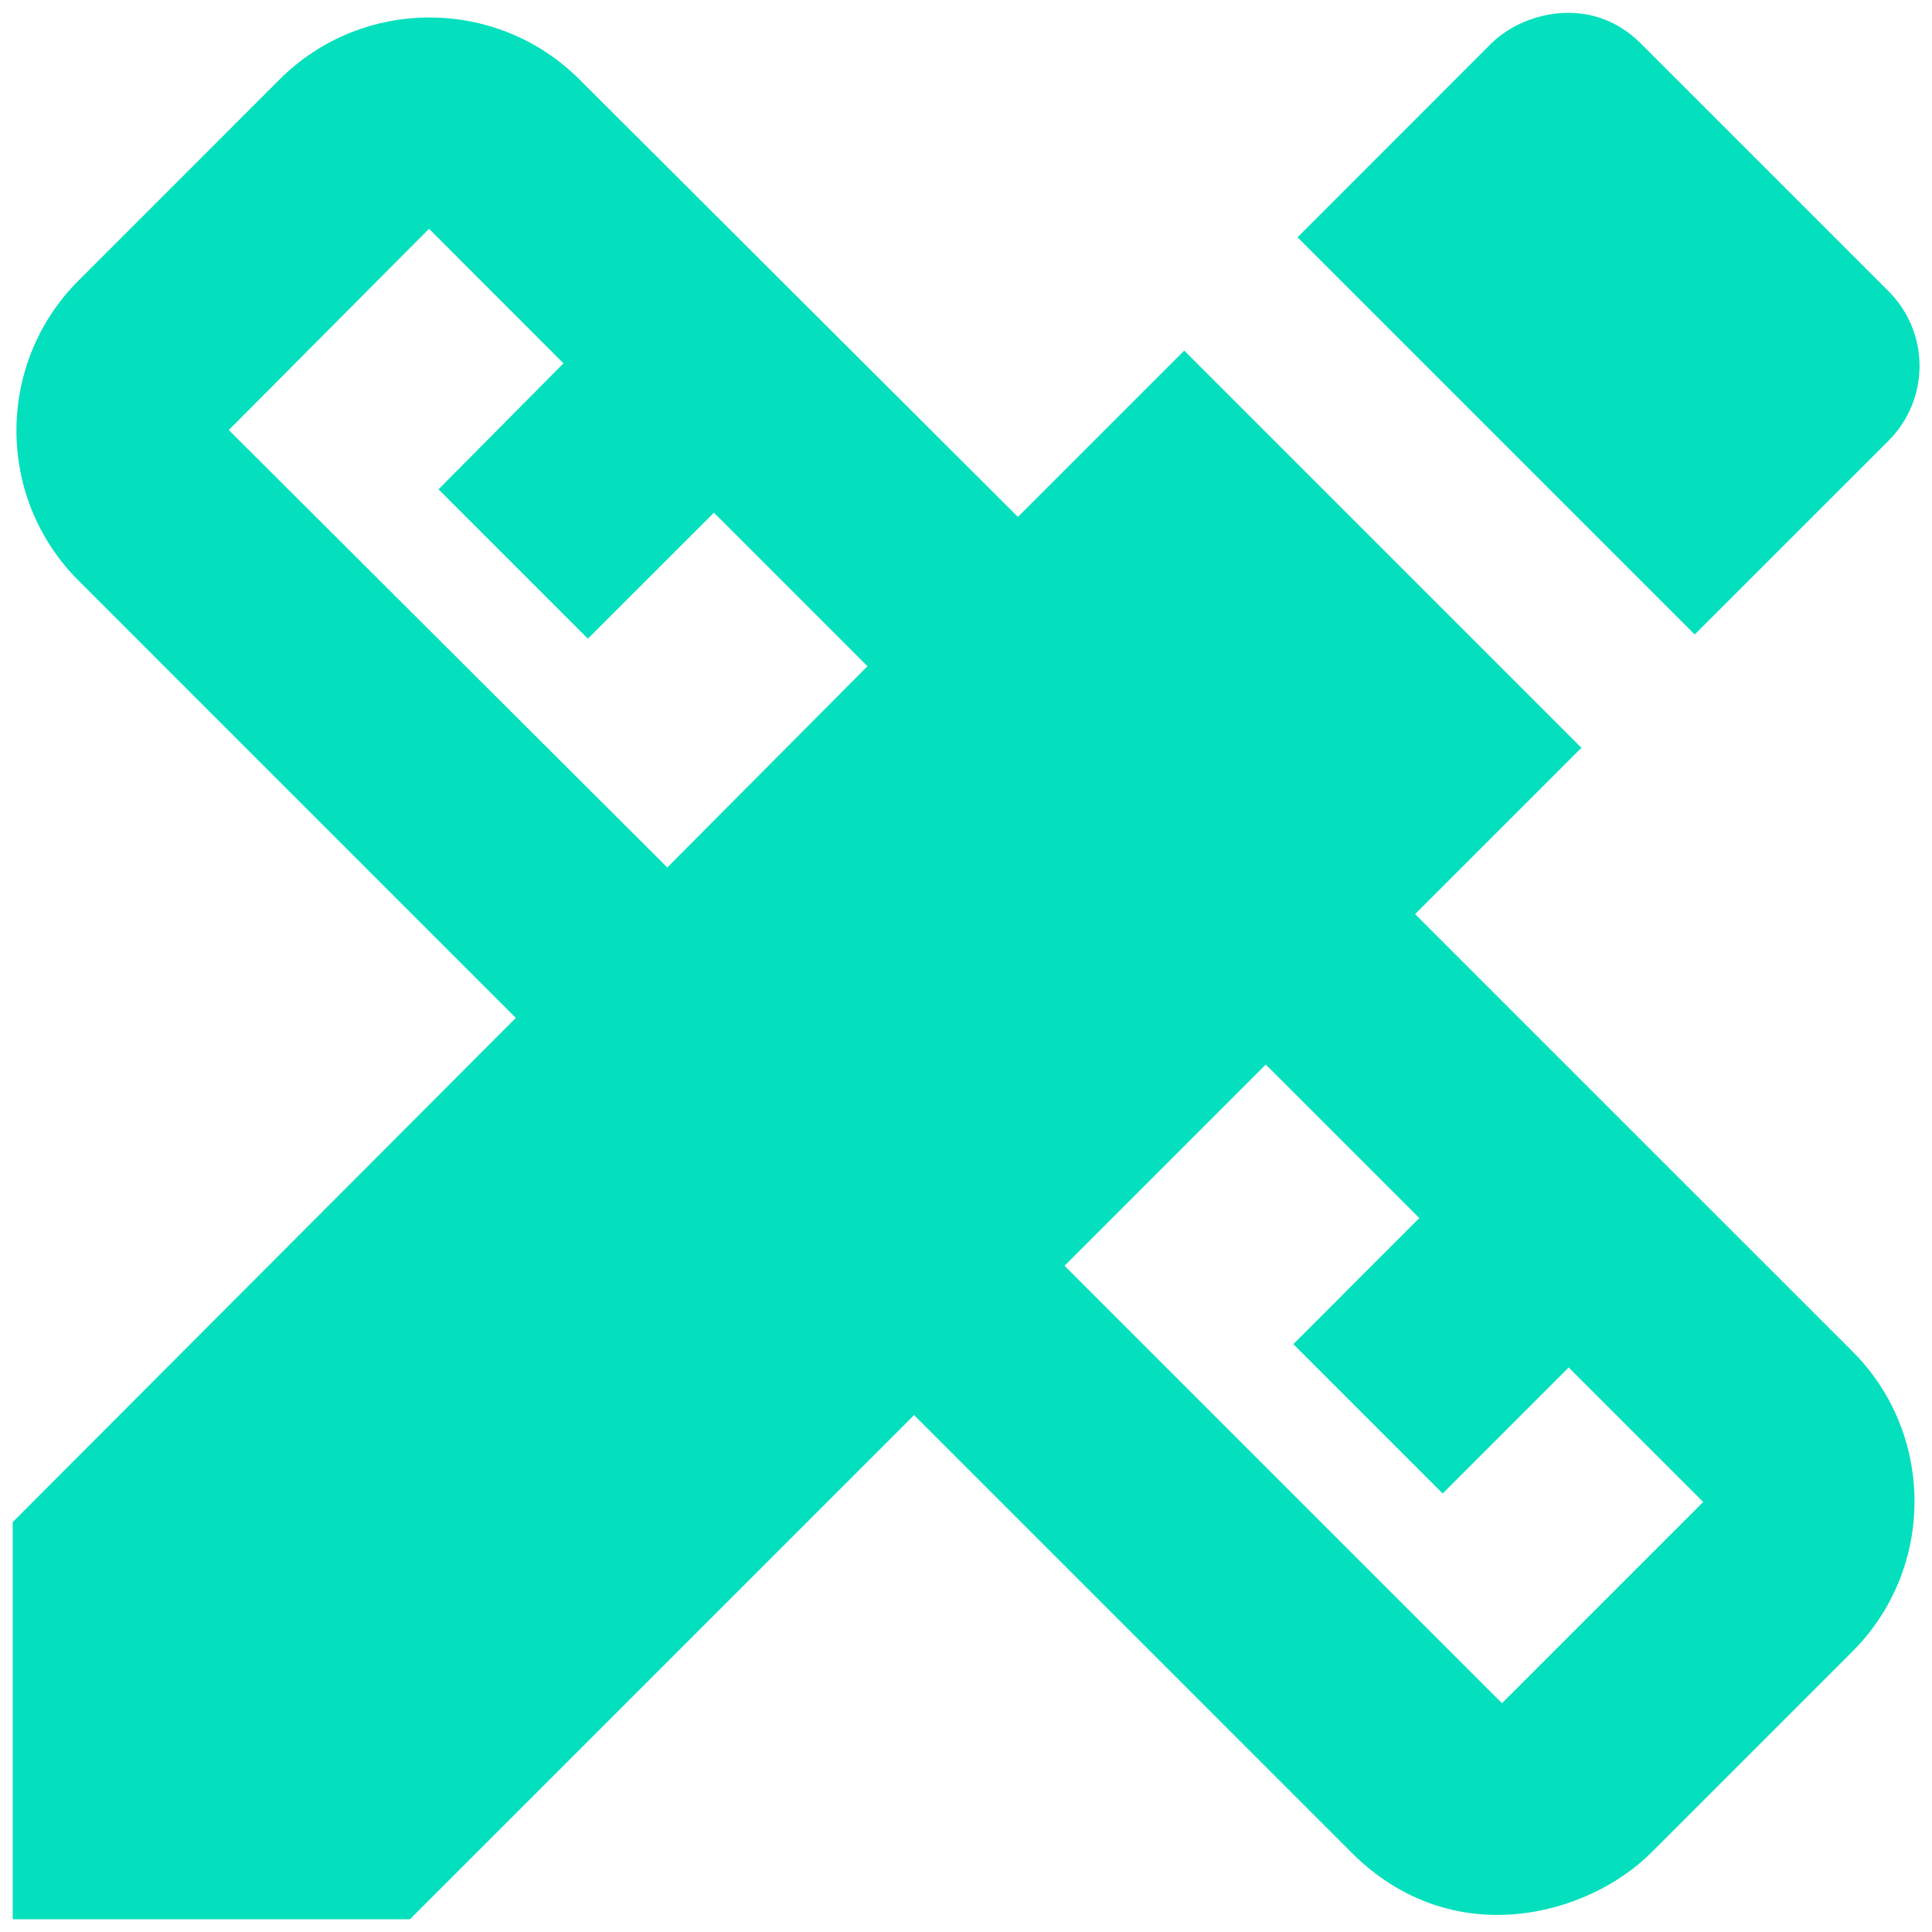 <svg width="38" height="38" viewBox="0 0 38 38" fill="none" xmlns="http://www.w3.org/2000/svg">
  <path
    d="M27.833 17.979L31.104 14.708L23.292 6.896L20.021 10.167L11.396 1.562C9.771 -0.062 7.125 -0.062 5.5 1.562L1.542 5.521C-0.083 7.146 -0.083 9.792 1.542 11.417L10.146 20.021L0.25 29.938V37.75H8.062L17.979 27.833L26.583 36.438C28.562 38.417 31.229 37.688 32.479 36.438L36.438 32.479C38.062 30.854 38.062 28.208 36.438 26.583L27.833 17.979ZM13.125 17.062L4.5 8.458L8.438 4.5L11.083 7.146L8.625 9.625L11.562 12.562L14.042 10.083L17.062 13.104L13.125 17.062ZM29.542 33.5L20.938 24.896L24.896 20.938L27.917 23.958L25.438 26.438L28.375 29.375L30.854 26.896L33.5 29.542L29.542 33.5Z"
    fill="#04E0BD"/>
  <path
    d="M37.146 8.667C37.958 7.854 37.958 6.542 37.146 5.729L32.271 0.854C31.292 -0.125 29.938 0.25 29.333 0.854L25.521 4.667L33.333 12.479L37.146 8.667Z"
    fill="#04E0BD"/>
</svg>
